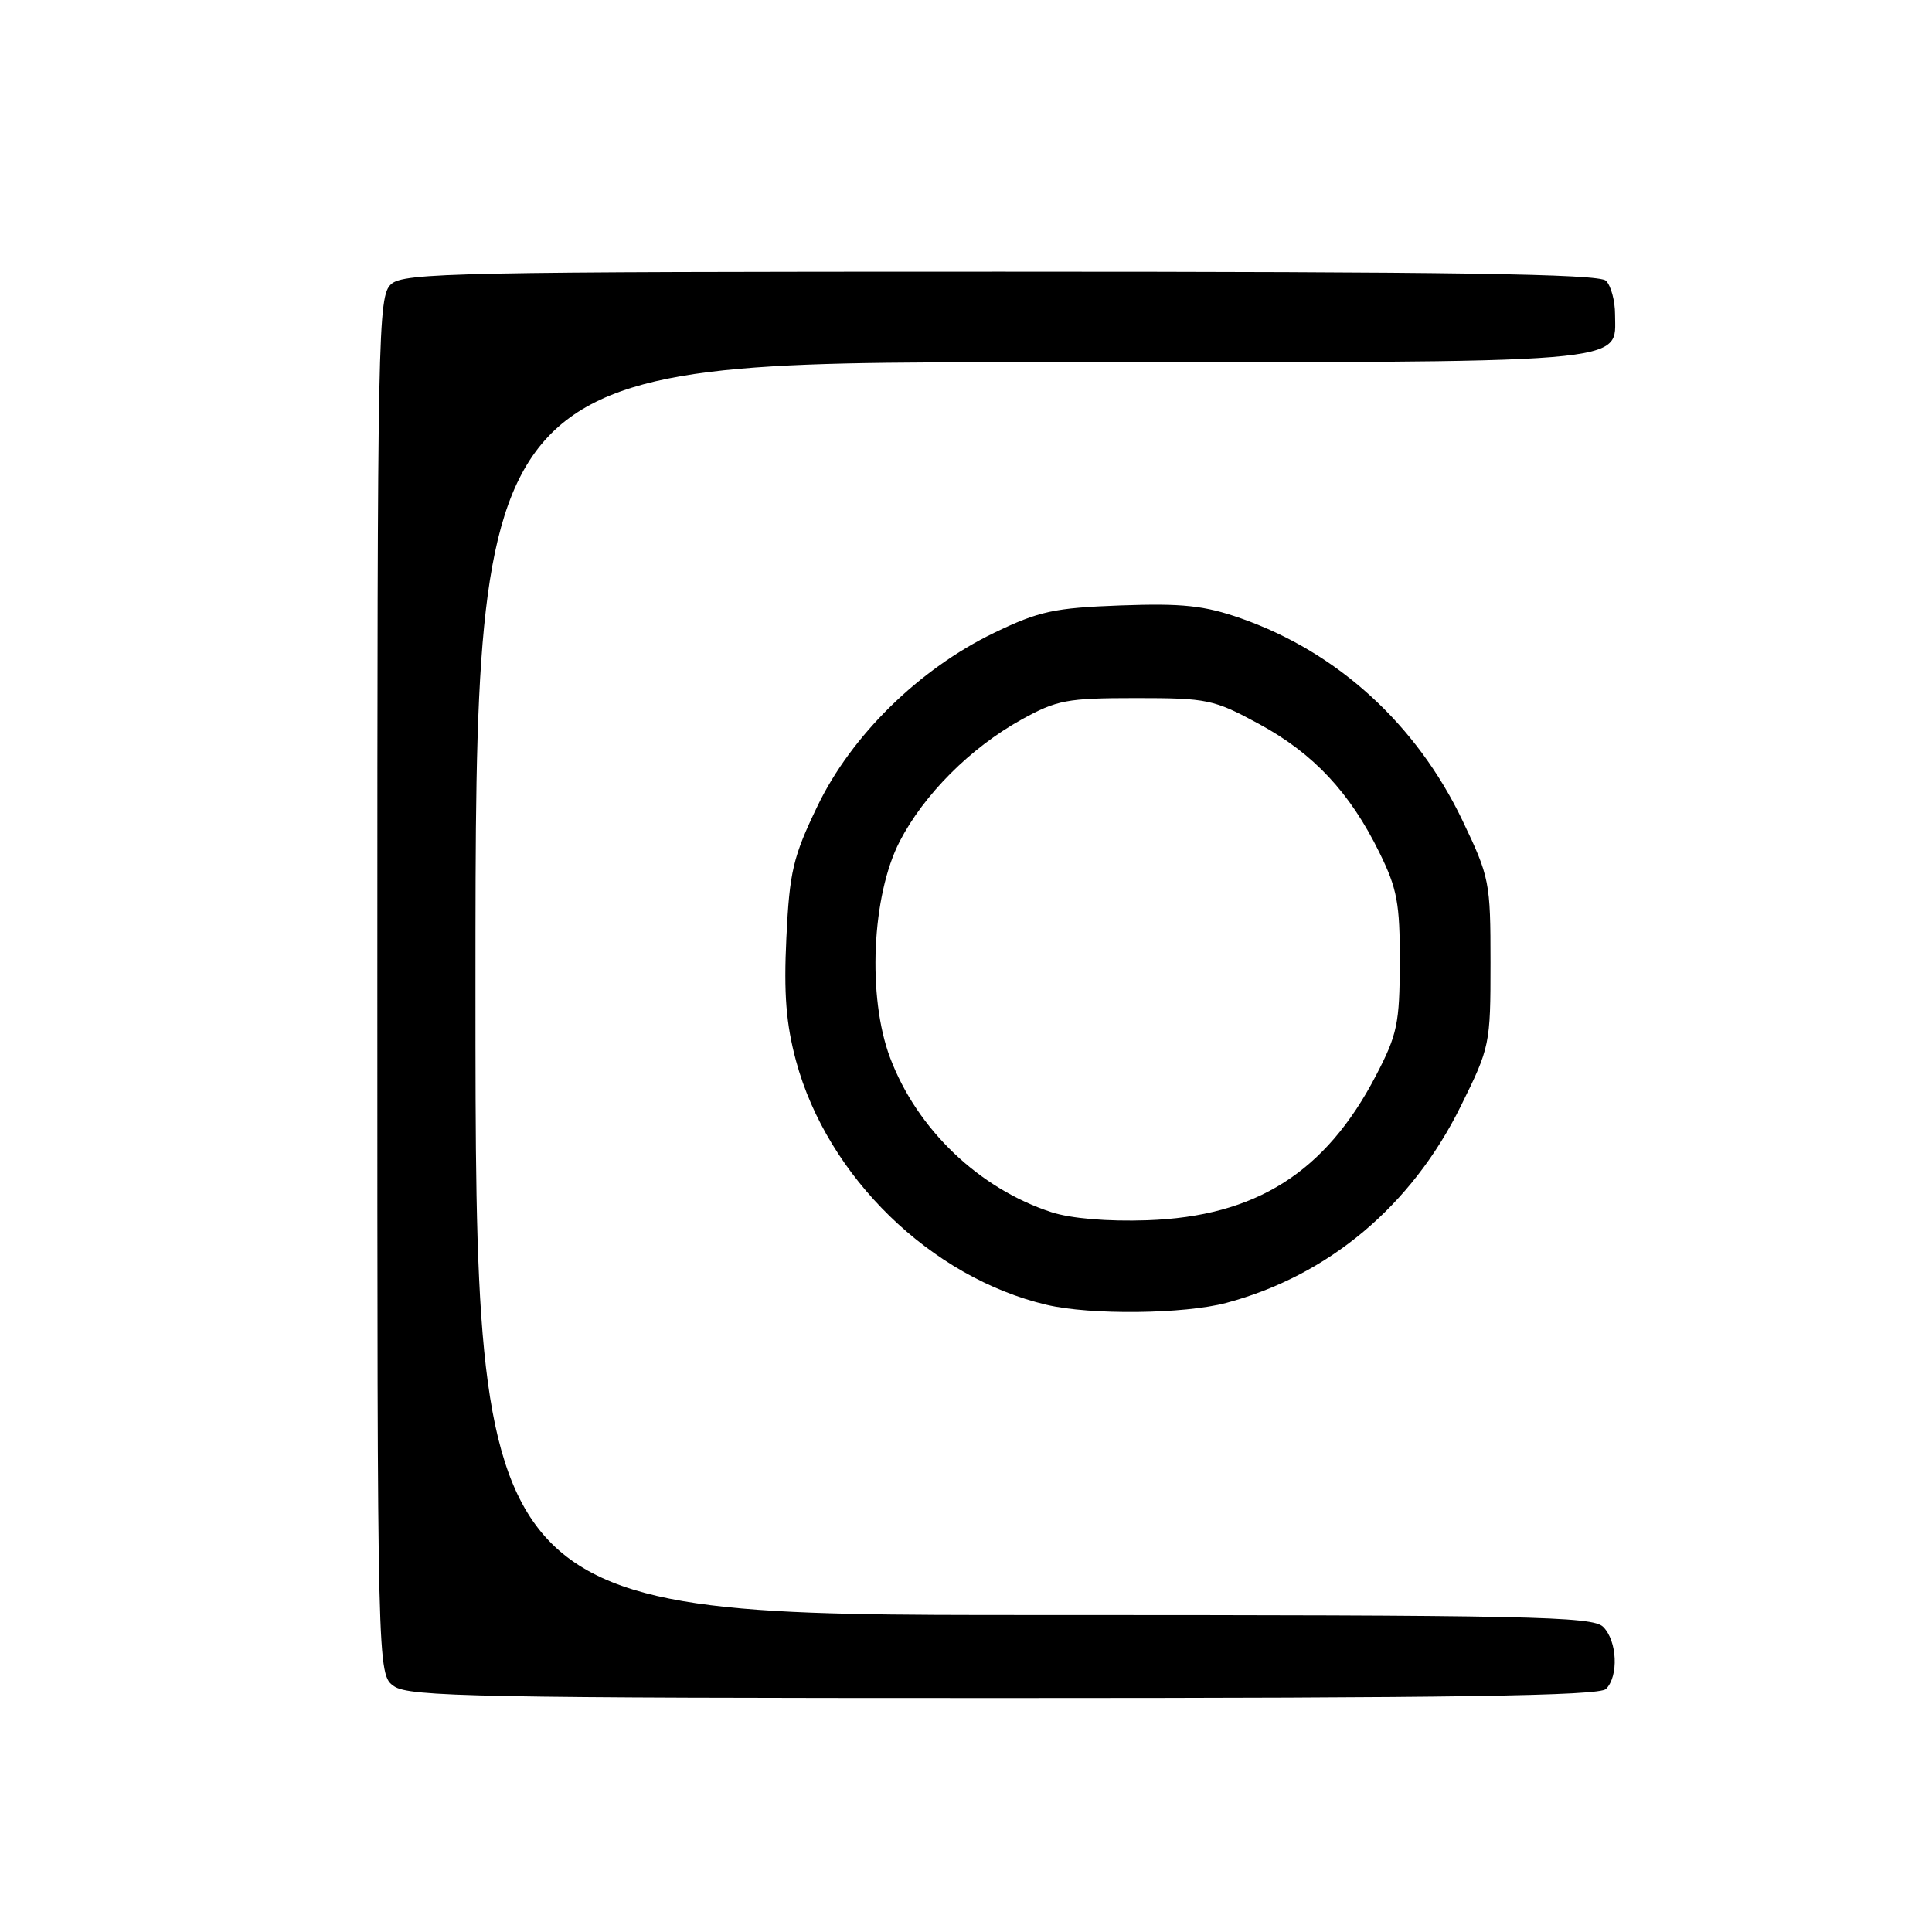 <?xml version="1.0" encoding="UTF-8" standalone="no"?>
<!DOCTYPE svg PUBLIC "-//W3C//DTD SVG 1.1//EN" "http://www.w3.org/Graphics/SVG/1.1/DTD/svg11.dtd" >
<svg xmlns="http://www.w3.org/2000/svg" xmlns:xlink="http://www.w3.org/1999/xlink" version="1.1" viewBox="0 0 256 256">
 <g >
 <path fill="currentColor"
d=" M 212.80 223.80 C 214.50 222.10 214.29 217.43 212.43 215.57 C 211.03 214.17 202.80 214.00 136.93 214.00 C 63.00 214.00 63.00 214.00 63.00 131.00 C 63.00 48.00 63.00 48.00 136.28 48.00 C 217.59 48.00 214.00 48.29 214.00 41.64 C 214.00 39.86 213.46 37.86 212.80 37.20 C 211.89 36.29 192.72 36.00 132.63 36.00 C 60.55 36.00 53.50 36.14 51.83 37.65 C 50.08 39.24 50.00 43.43 50.00 130.60 C 50.00 221.89 50.00 221.89 52.22 223.44 C 54.19 224.82 63.52 225.00 133.02 225.00 C 192.81 225.00 211.89 224.71 212.80 223.80 Z  M 162.50 172.64 C 176.05 169.01 187.04 159.79 193.57 146.55 C 197.43 138.75 197.50 138.39 197.50 127.55 C 197.50 116.87 197.38 116.24 193.79 108.73 C 187.70 95.98 177.23 86.42 164.42 81.93 C 159.56 80.23 156.70 79.93 148.50 80.22 C 139.67 80.55 137.71 80.97 131.71 83.86 C 121.78 88.66 112.82 97.45 108.31 106.83 C 105.08 113.54 104.62 115.49 104.20 124.24 C 103.84 131.69 104.16 135.67 105.48 140.58 C 109.64 155.94 123.37 169.30 138.70 172.90 C 144.51 174.27 156.92 174.13 162.50 172.64 Z  M 139.32 160.62 C 129.71 157.48 121.51 149.63 117.94 140.15 C 114.91 132.11 115.51 118.68 119.21 111.50 C 122.43 105.27 128.59 99.10 135.33 95.36 C 140.05 92.75 141.36 92.50 150.50 92.50 C 159.99 92.50 160.82 92.67 166.83 95.93 C 174.04 99.84 178.87 105.00 182.78 112.97 C 185.14 117.76 185.50 119.71 185.48 127.50 C 185.46 135.61 185.15 137.09 182.33 142.50 C 175.64 155.36 166.42 161.19 152.00 161.69 C 146.75 161.87 141.91 161.46 139.32 160.62 Z "/>
</g>
</svg>